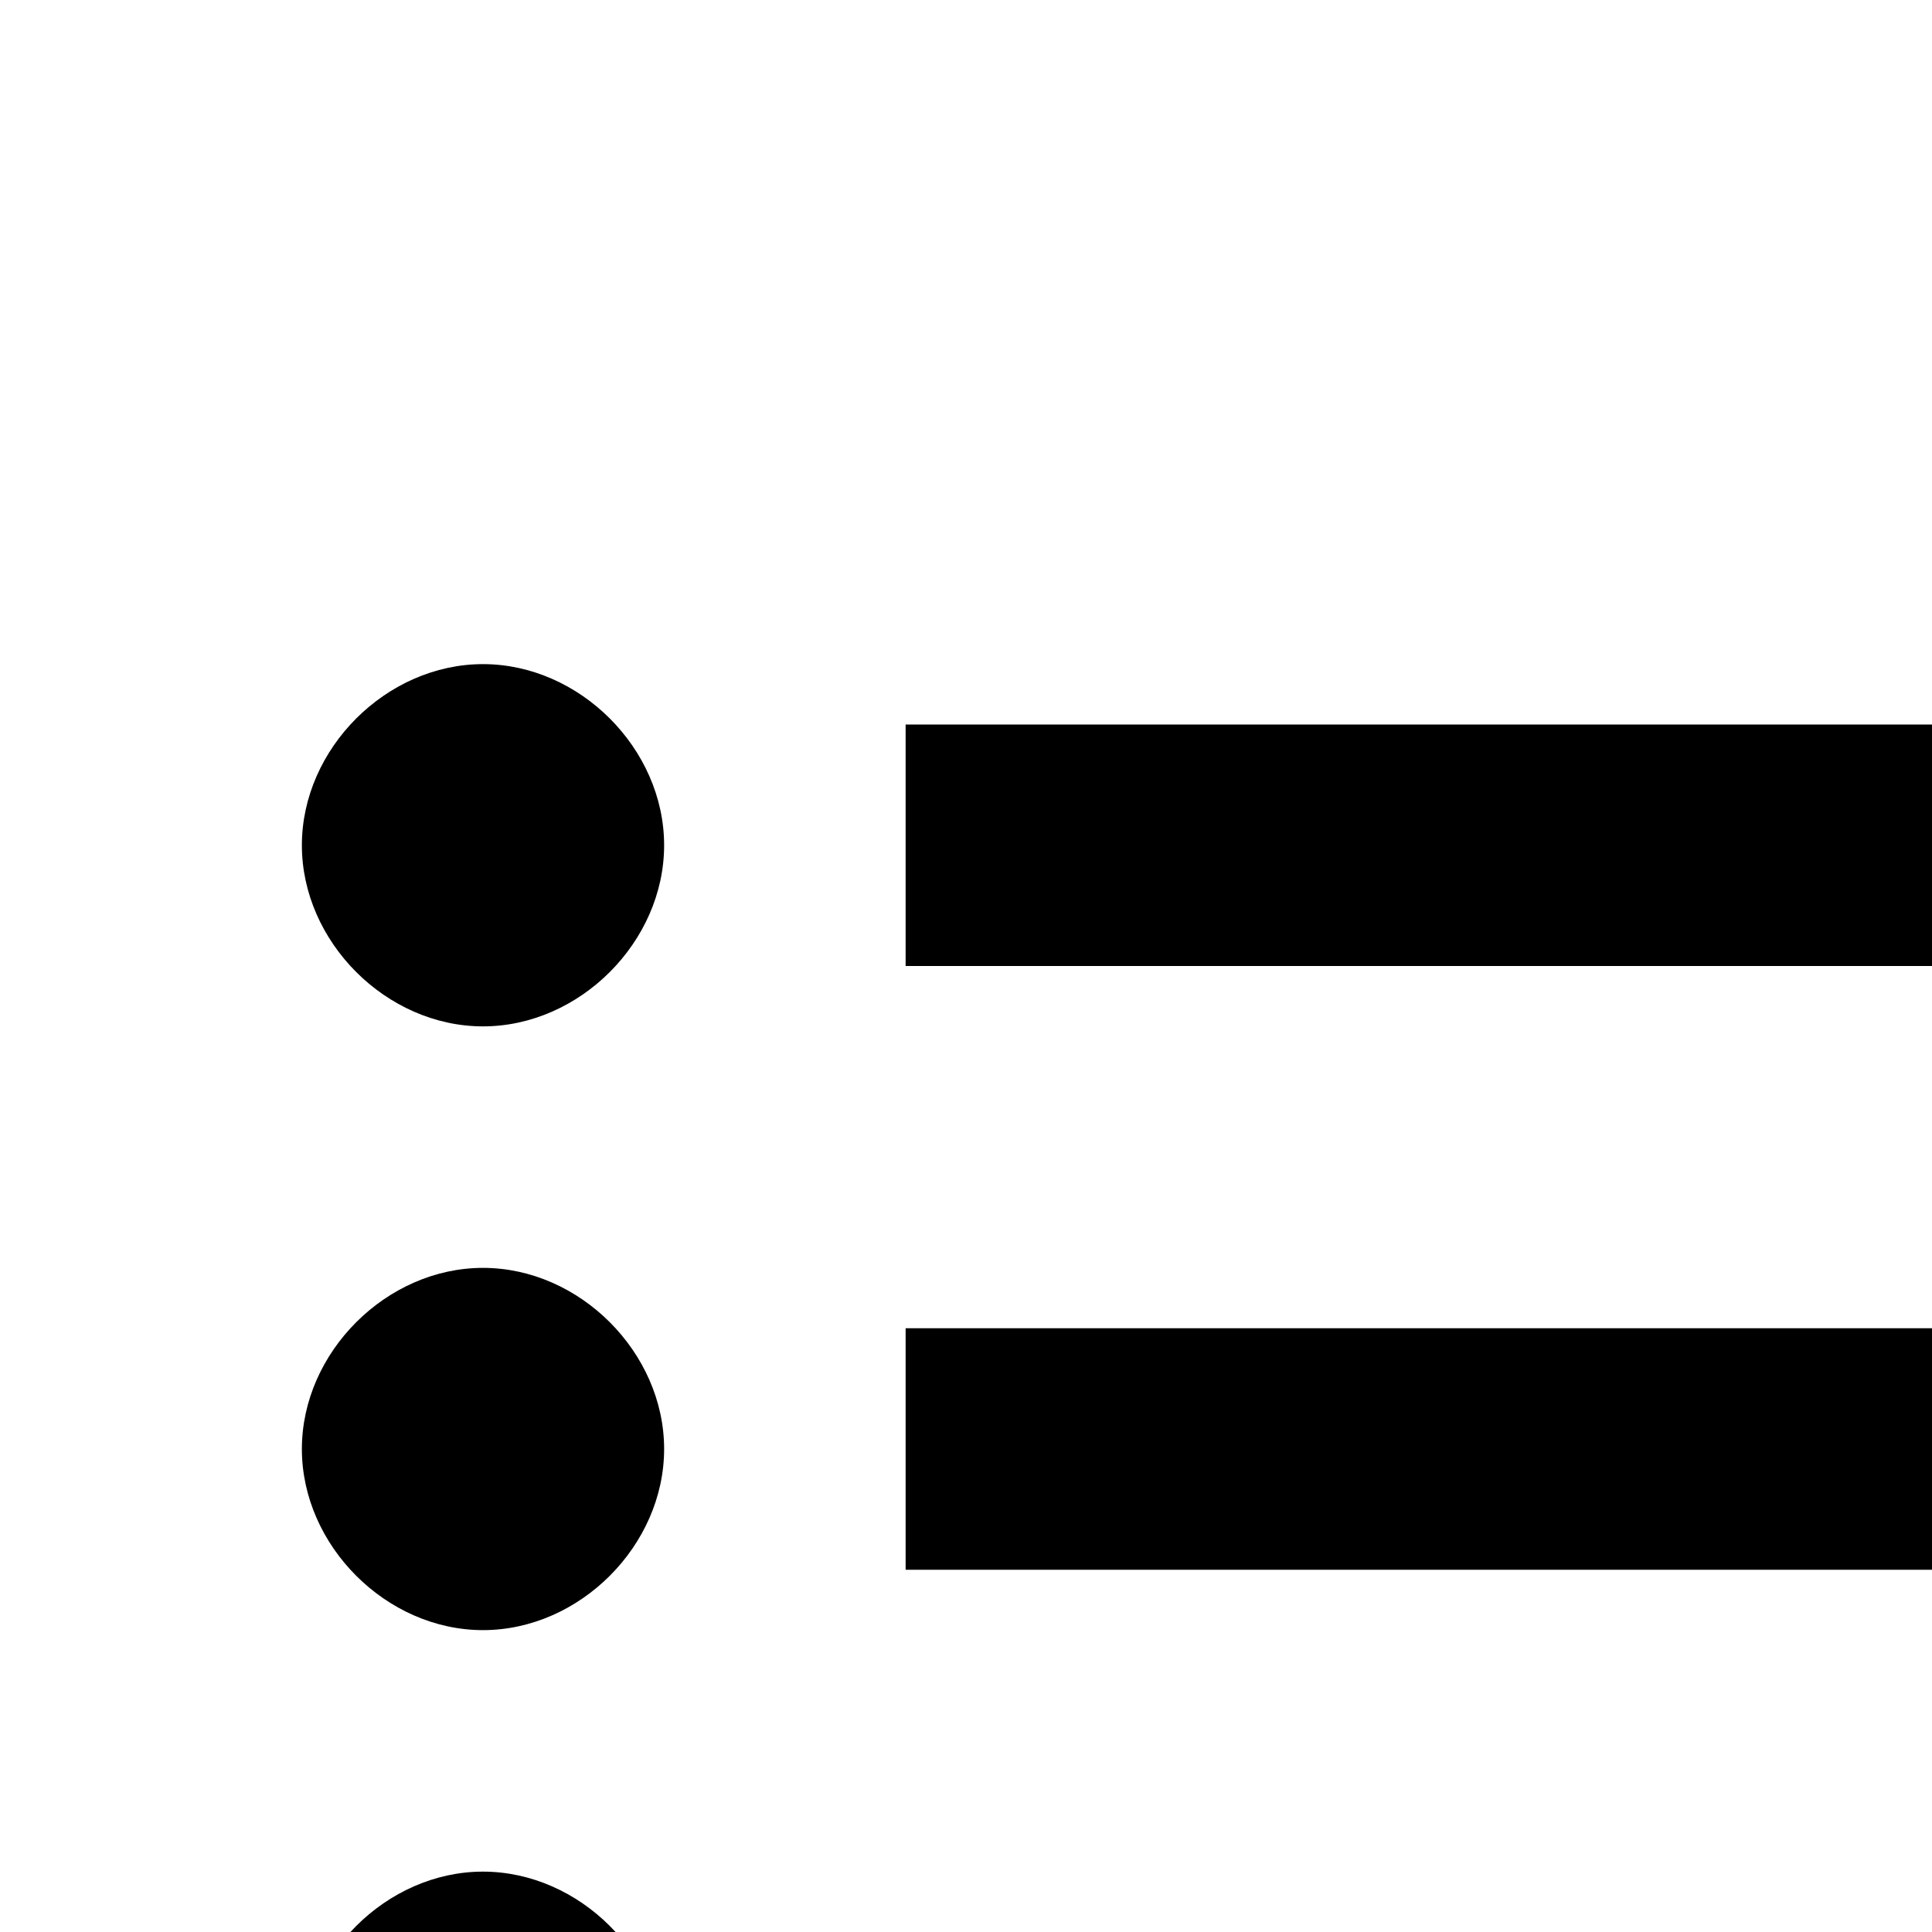 <svg xmlns="http://www.w3.org/2000/svg" width="1em" height="1em" fill="none"><path fill="currentColor" d="M4 10.5c-.8 0-1.5.7-1.5 1.5s.7 1.5 1.5 1.5 1.5-.7 1.5-1.5-.7-1.5-1.5-1.5Zm0-5c-.8 0-1.5.7-1.5 1.5S3.2 8.5 4 8.5 5.5 7.8 5.5 7 4.8 5.5 4 5.5Zm0 10c-.8 0-1.5.7-1.5 1.5s.7 1.5 1.5 1.5 1.5-.7 1.5-1.5-.7-1.5-1.5-1.5ZM7.5 6v2h14V6h-14Zm0 12h14v-2h-14v2Zm0-5h14v-2h-14v2Z"/></svg>
